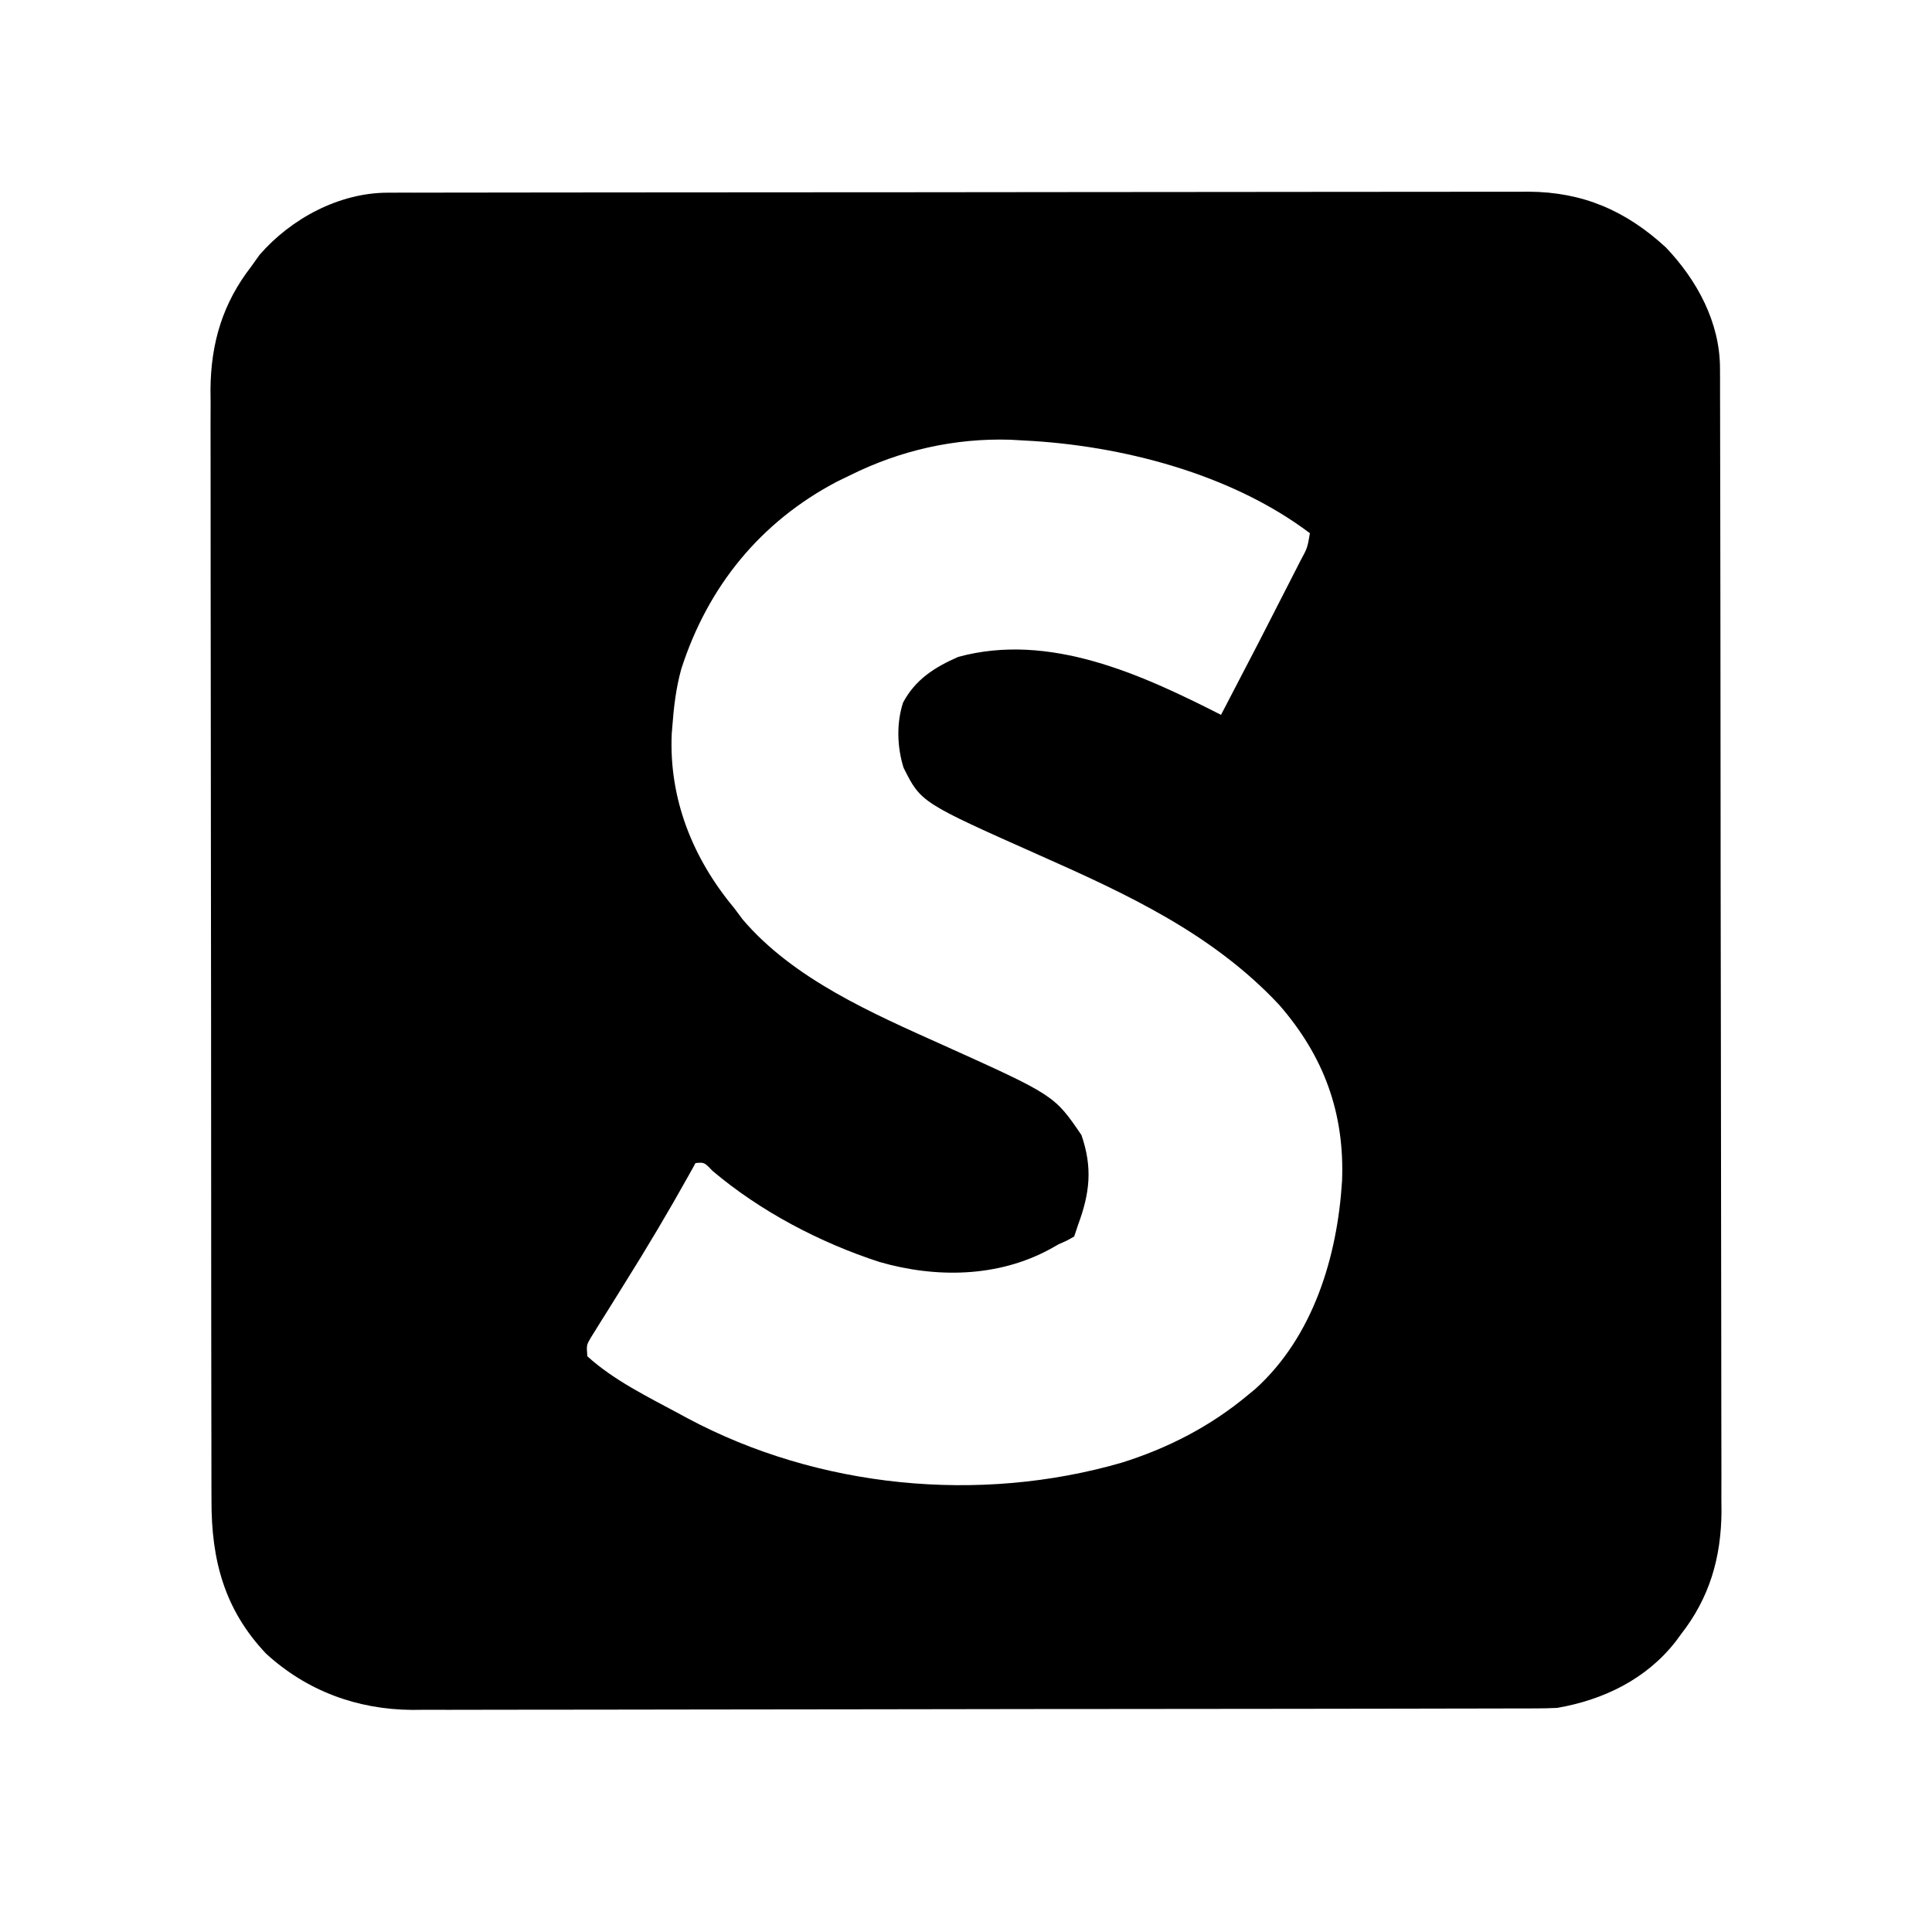 <?xml version="1.0" encoding="UTF-8"?>
<svg version="1.1" xmlns="http://www.w3.org/2000/svg" width="500" height="500">
<path d="M0 0 C1.082 -0.004 2.163 -0.008 3.278 -0.012 C5.059 -0.01 5.059 -0.01 6.877 -0.009 C8.139 -0.012 9.401 -0.015 10.702 -0.018 C14.208 -0.026 17.714 -0.028 21.22 -0.029 C25.001 -0.03 28.782 -0.038 32.562 -0.045 C40.831 -0.058 49.1 -0.064 57.369 -0.069 C62.533 -0.072 67.697 -0.076 72.861 -0.08 C87.161 -0.092 101.461 -0.103 115.762 -0.106 C117.135 -0.106 117.135 -0.106 118.535 -0.107 C119.453 -0.107 120.37 -0.107 121.316 -0.107 C123.175 -0.108 125.034 -0.108 126.893 -0.109 C127.815 -0.109 128.737 -0.109 129.688 -0.109 C144.625 -0.113 159.562 -0.131 174.499 -0.154 C189.838 -0.178 205.177 -0.19 220.516 -0.192 C229.127 -0.192 237.738 -0.198 246.349 -0.216 C253.682 -0.232 261.016 -0.237 268.35 -0.229 C272.09 -0.225 275.83 -0.226 279.57 -0.24 C283.63 -0.255 287.69 -0.247 291.75 -0.236 C292.924 -0.244 294.099 -0.252 295.309 -0.26 C309.358 -0.176 320.471 4.65 330.815 14.159 C338.905 22.652 344.806 33.55 344.829 45.444 C344.833 46.528 344.837 47.611 344.842 48.727 C344.842 50.511 344.842 50.511 344.842 52.332 C344.845 53.596 344.849 54.86 344.853 56.163 C344.863 59.674 344.866 63.186 344.869 66.698 C344.873 70.485 344.883 74.272 344.891 78.059 C344.911 87.206 344.921 96.354 344.93 105.502 C344.934 109.813 344.94 114.123 344.945 118.433 C344.962 132.767 344.976 147.101 344.984 161.434 C344.986 165.154 344.988 168.873 344.99 172.593 C344.99 173.517 344.99 174.441 344.991 175.394 C344.999 190.358 345.025 205.322 345.057 220.286 C345.09 235.658 345.108 251.03 345.111 266.402 C345.114 275.029 345.122 283.656 345.148 292.283 C345.17 299.633 345.178 306.983 345.168 314.333 C345.163 318.079 345.165 321.825 345.185 325.572 C345.206 329.644 345.195 333.716 345.182 337.788 C345.199 339.543 345.199 339.543 345.215 341.332 C345.123 353.304 342.108 363.669 334.694 373.131 C334.243 373.745 333.792 374.359 333.327 374.991 C325.716 384.71 314.693 390.055 302.694 392.131 C300.91 392.221 299.123 392.262 297.337 392.266 C295.735 392.272 295.735 392.272 294.101 392.279 C292.933 392.279 291.766 392.279 290.564 392.279 C289.319 392.282 288.074 392.286 286.792 392.29 C283.339 392.299 279.887 392.303 276.434 392.306 C272.71 392.31 268.985 392.32 265.26 392.328 C256.265 392.348 247.271 392.358 238.276 392.367 C234.037 392.371 229.798 392.377 225.558 392.382 C211.461 392.399 197.363 392.414 183.265 392.421 C179.608 392.423 175.951 392.425 172.294 392.427 C170.931 392.427 170.931 392.427 169.54 392.428 C154.825 392.436 140.109 392.462 125.394 392.494 C110.276 392.527 95.157 392.545 80.038 392.548 C71.554 392.551 63.07 392.559 54.586 392.585 C47.359 392.607 40.132 392.615 32.904 392.605 C29.221 392.6 25.537 392.602 21.854 392.622 C17.849 392.643 13.845 392.632 9.841 392.619 C8.692 392.63 7.542 392.641 6.358 392.652 C-7.91 392.54 -20.917 387.742 -31.458 378.081 C-42.267 366.677 -45.613 353.778 -45.573 338.488 C-45.578 337.225 -45.582 335.961 -45.587 334.659 C-45.599 331.168 -45.599 327.677 -45.596 324.185 C-45.596 320.413 -45.607 316.642 -45.617 312.87 C-45.633 305.486 -45.639 298.102 -45.64 290.718 C-45.641 284.712 -45.645 278.707 -45.651 272.702 C-45.669 255.661 -45.678 238.619 -45.676 221.578 C-45.676 220.66 -45.676 219.742 -45.676 218.796 C-45.676 217.877 -45.676 216.957 -45.676 216.01 C-45.675 201.121 -45.694 186.231 -45.723 171.342 C-45.751 156.038 -45.765 140.734 -45.763 125.429 C-45.763 116.844 -45.768 108.258 -45.79 99.672 C-45.808 92.361 -45.812 85.05 -45.799 77.738 C-45.792 74.012 -45.792 70.286 -45.809 66.56 C-45.828 62.51 -45.816 58.46 -45.8 54.41 C-45.81 53.247 -45.821 52.084 -45.831 50.886 C-45.731 38.897 -42.673 28.631 -35.306 19.131 C-34.223 17.615 -34.223 17.615 -33.118 16.069 C-24.959 6.68 -12.513 0.017 0 0 Z M119.694 73.131 C118.6 73.661 117.506 74.191 116.378 74.737 C96.468 85.17 82.83 101.978 75.987 123.338 C74.655 128.197 74.058 133.122 73.694 138.131 C73.64 138.794 73.586 139.457 73.53 140.139 C72.826 156.971 79.012 172.331 89.694 185.131 C90.416 186.101 91.138 187.07 91.882 188.069 C105.036 203.534 125.57 212.427 143.694 220.569 C172.545 233.579 172.545 233.579 179.569 243.881 C182.484 252.301 181.753 258.878 178.694 267.131 C178.364 268.121 178.034 269.111 177.694 270.131 C175.913 271.163 175.913 271.163 173.694 272.131 C172.627 272.735 172.627 272.735 171.538 273.35 C158.017 280.742 141.908 280.951 127.28 276.721 C111.858 271.708 96.458 263.617 84.069 253.131 C81.957 250.917 81.957 250.917 79.694 251.131 C79.137 252.136 78.581 253.14 78.007 254.174 C72.677 263.743 67.093 273.115 61.275 282.395 C59.742 284.845 58.218 287.301 56.694 289.756 C56.201 290.539 55.707 291.322 55.199 292.129 C54.744 292.865 54.288 293.6 53.819 294.358 C53.409 295.014 53 295.669 52.577 296.345 C51.473 298.248 51.473 298.248 51.694 301.131 C58.574 307.393 67.54 311.725 75.694 316.131 C76.337 316.479 76.98 316.826 77.642 317.184 C111.454 335.246 153.091 339.346 189.976 328.674 C201.974 324.926 213.04 319.215 222.694 311.131 C223.323 310.615 223.952 310.098 224.601 309.565 C239.579 295.983 245.785 275.378 247.015 255.795 C247.706 238.188 242.336 223.469 230.694 210.131 C213.531 191.813 191.575 181.621 168.983 171.588 C138.051 157.822 138.051 157.822 133.534 148.819 C131.866 143.479 131.656 137.284 133.417 131.936 C136.624 125.938 141.623 122.788 147.694 120.131 C171.328 113.71 195.124 124.684 215.694 135.131 C225.465 116.393 225.465 116.393 235.069 97.569 C235.631 96.465 235.631 96.465 236.204 95.339 C238.062 91.905 238.062 91.905 238.694 88.131 C218.317 72.716 189.781 65.359 164.694 64.131 C163.53 64.066 162.366 64 161.167 63.932 C146.72 63.485 132.643 66.683 119.694 73.131 Z " fill="#000000" transform="translate(100.306,49.869)"/>
</svg>
